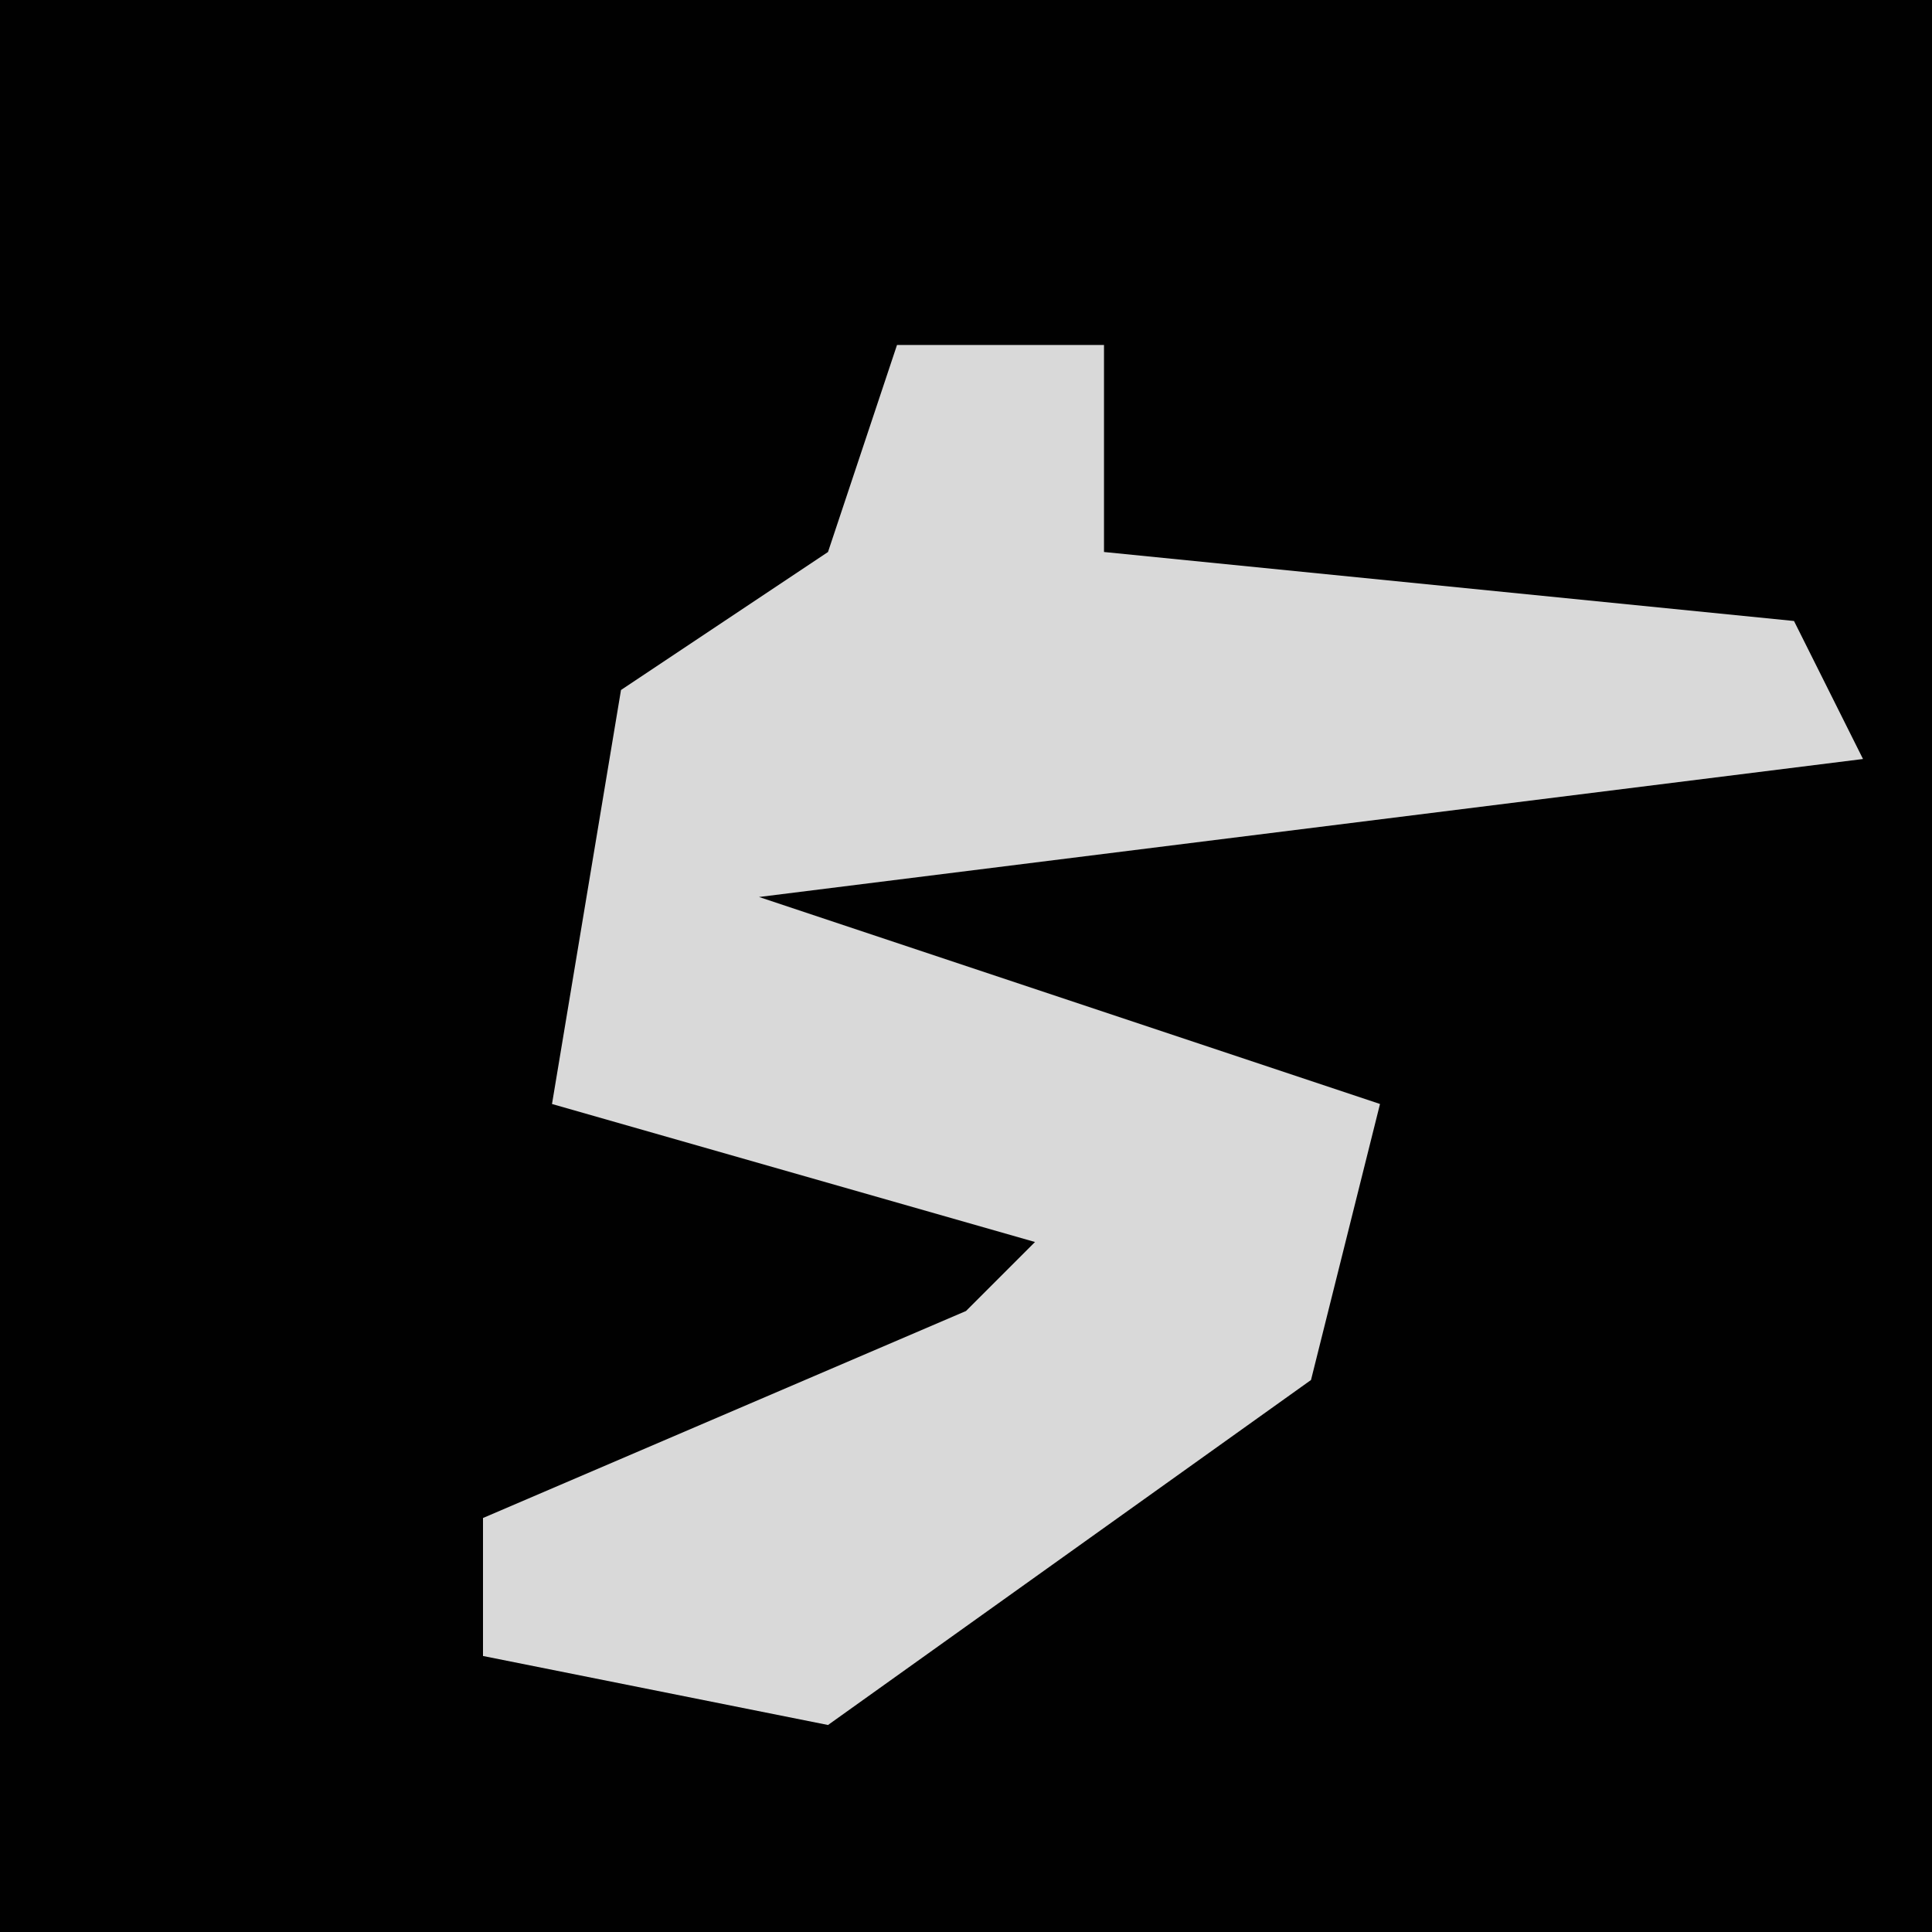 <?xml version="1.0" encoding="UTF-8"?>
<svg version="1.1" xmlns="http://www.w3.org/2000/svg" width="28" height="28">
<path d="M0,0 L28,0 L28,28 L0,28 Z " fill="#010101" transform="translate(0,0)"/>
<path d="M0,0 L3,0 L3,3 L13,4 L14,6 L-2,8 L7,11 L6,15 L-1,20 L-6,19 L-6,17 L1,14 L2,13 L-5,11 L-4,5 L-1,3 Z " fill="#D9D9D9" transform="translate(13,5)"/>
</svg>
